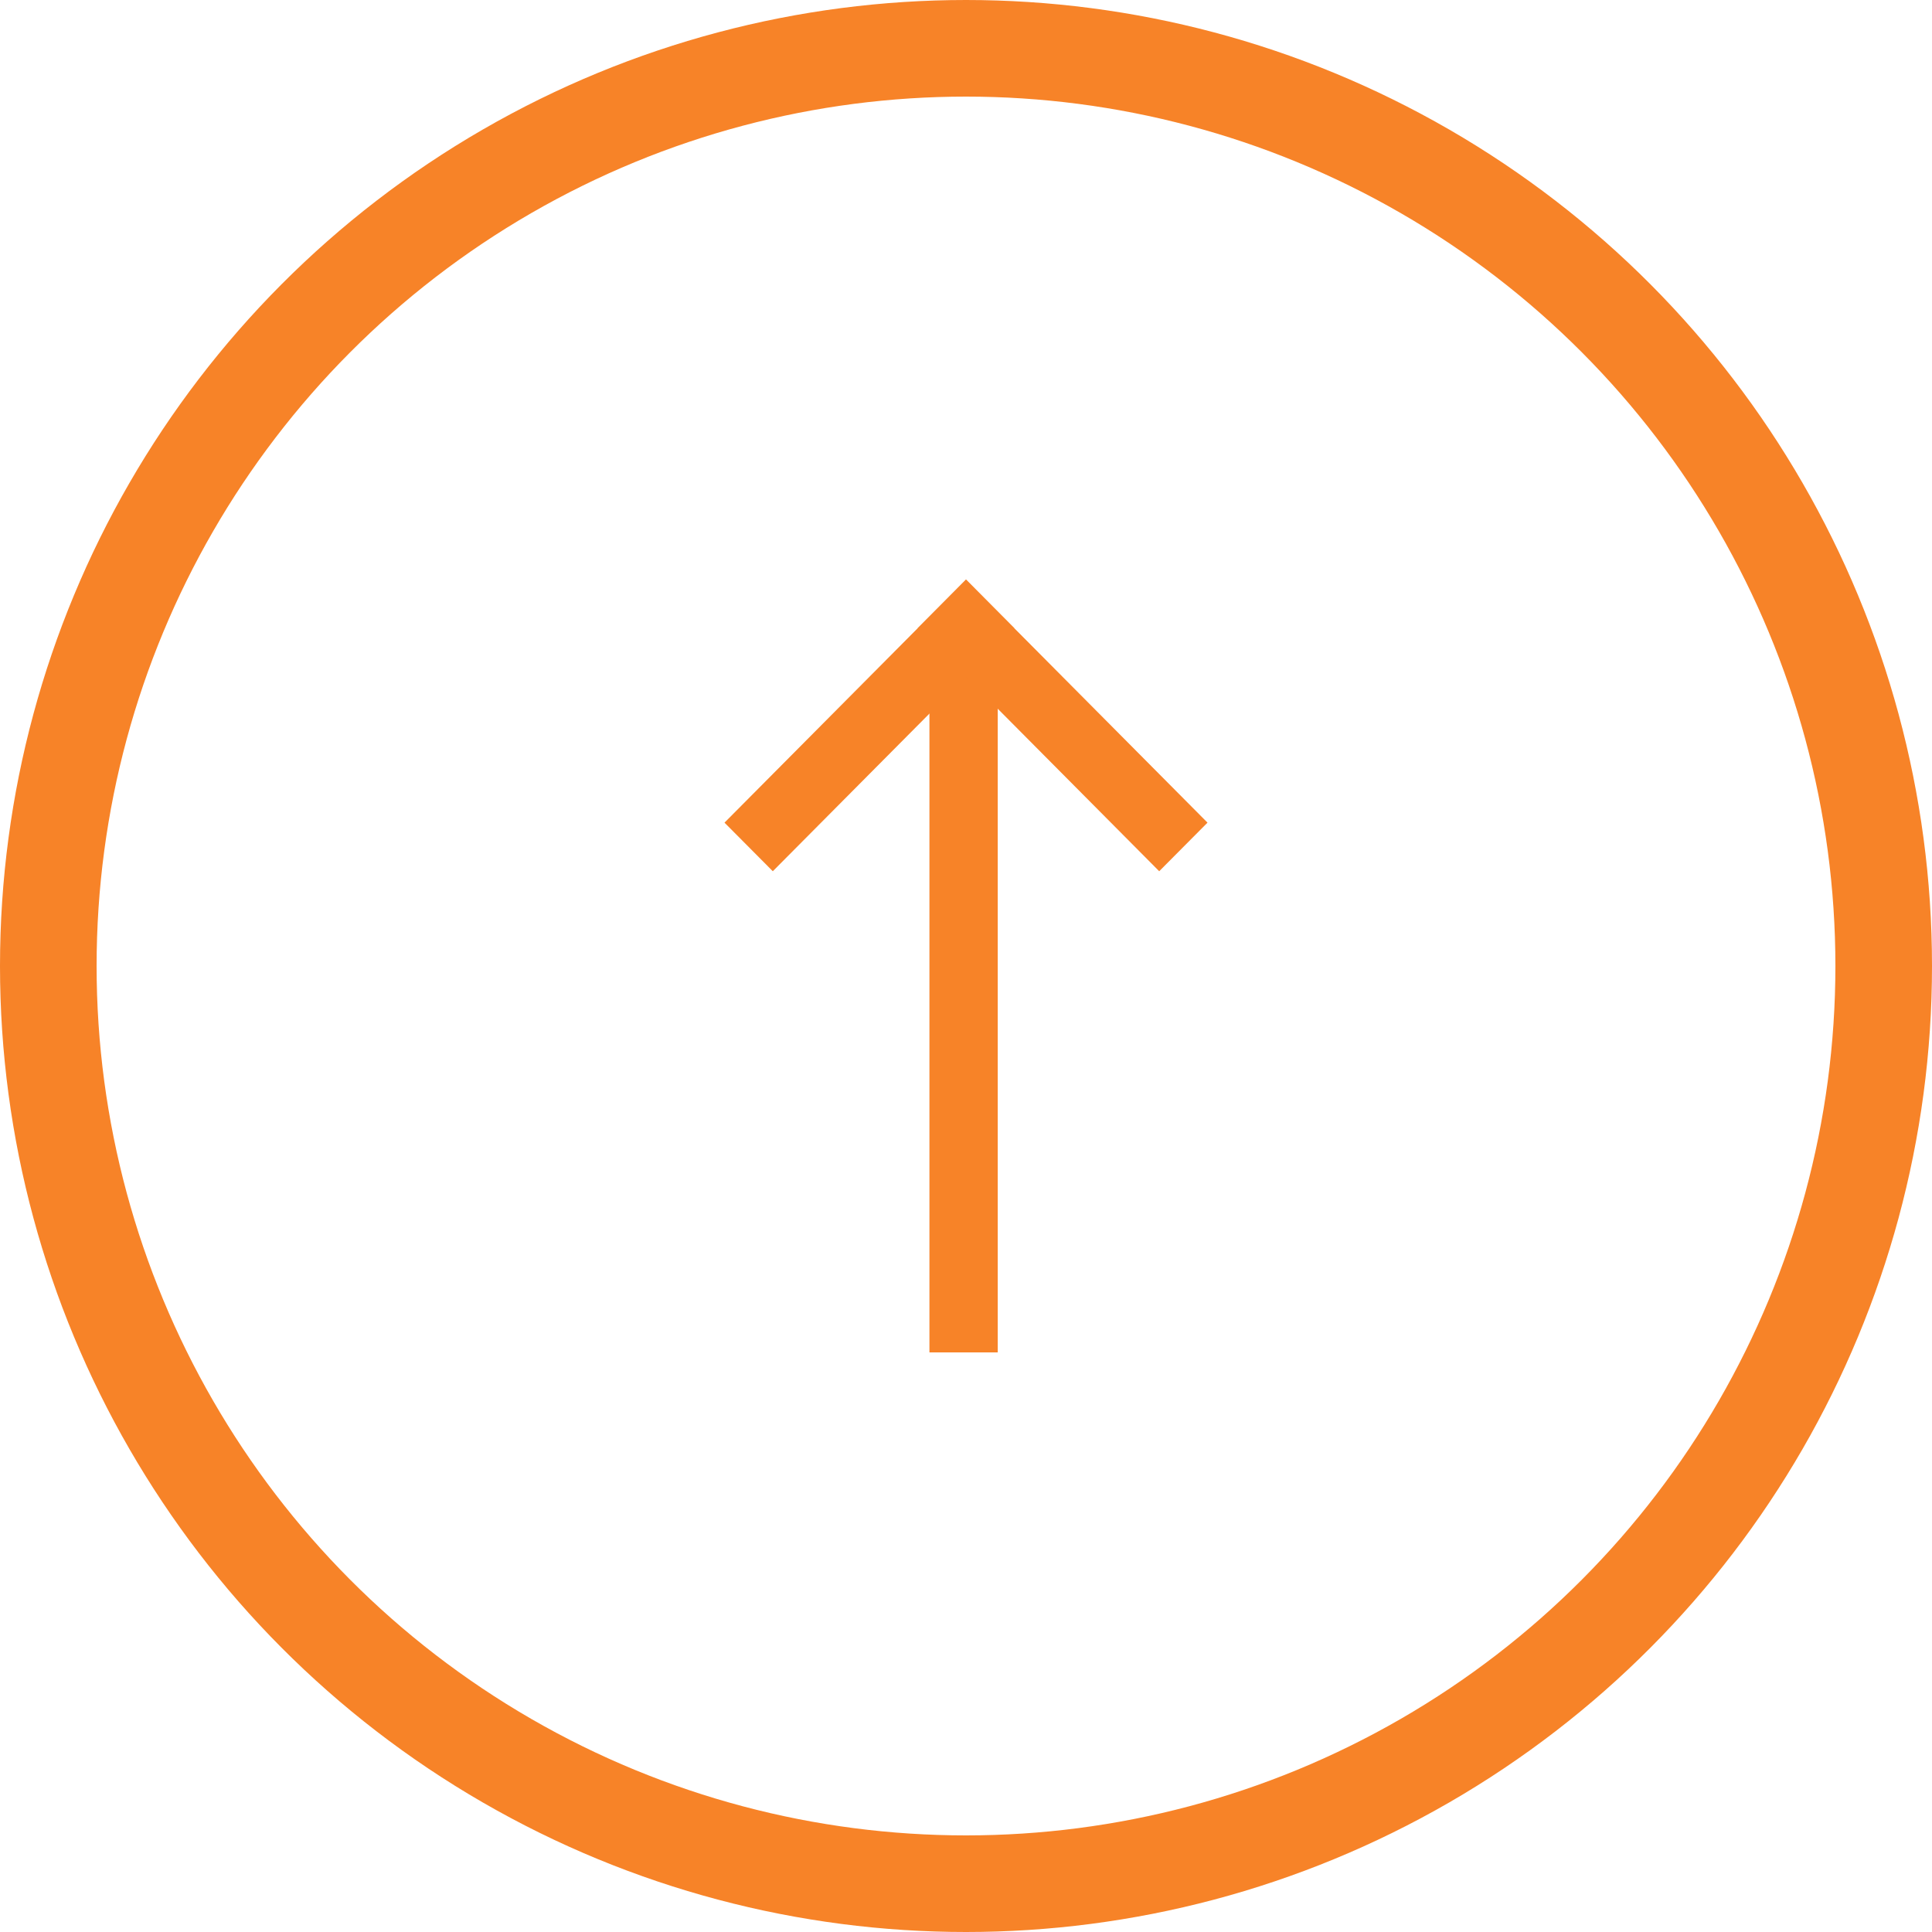 <svg width="40" height="40" viewBox="0 0 40 40" fill="none" xmlns="http://www.w3.org/2000/svg">
<circle cx="20" cy="20" r="19" stroke="#F78328" stroke-width="2"/>
<path d="M19.243 28L19.243 13.768L20.657 13.768L20.657 28L19.243 28Z" fill="#F78328"/>
<path d="M24 18.038L19 13.006L20 12L25 17.032L24 18.038Z" fill="#F78328"/>
<path d="M15 17.032L20 12L21 13.006L16 18.038L15 17.032Z" fill="#F78328"/>
</svg>
